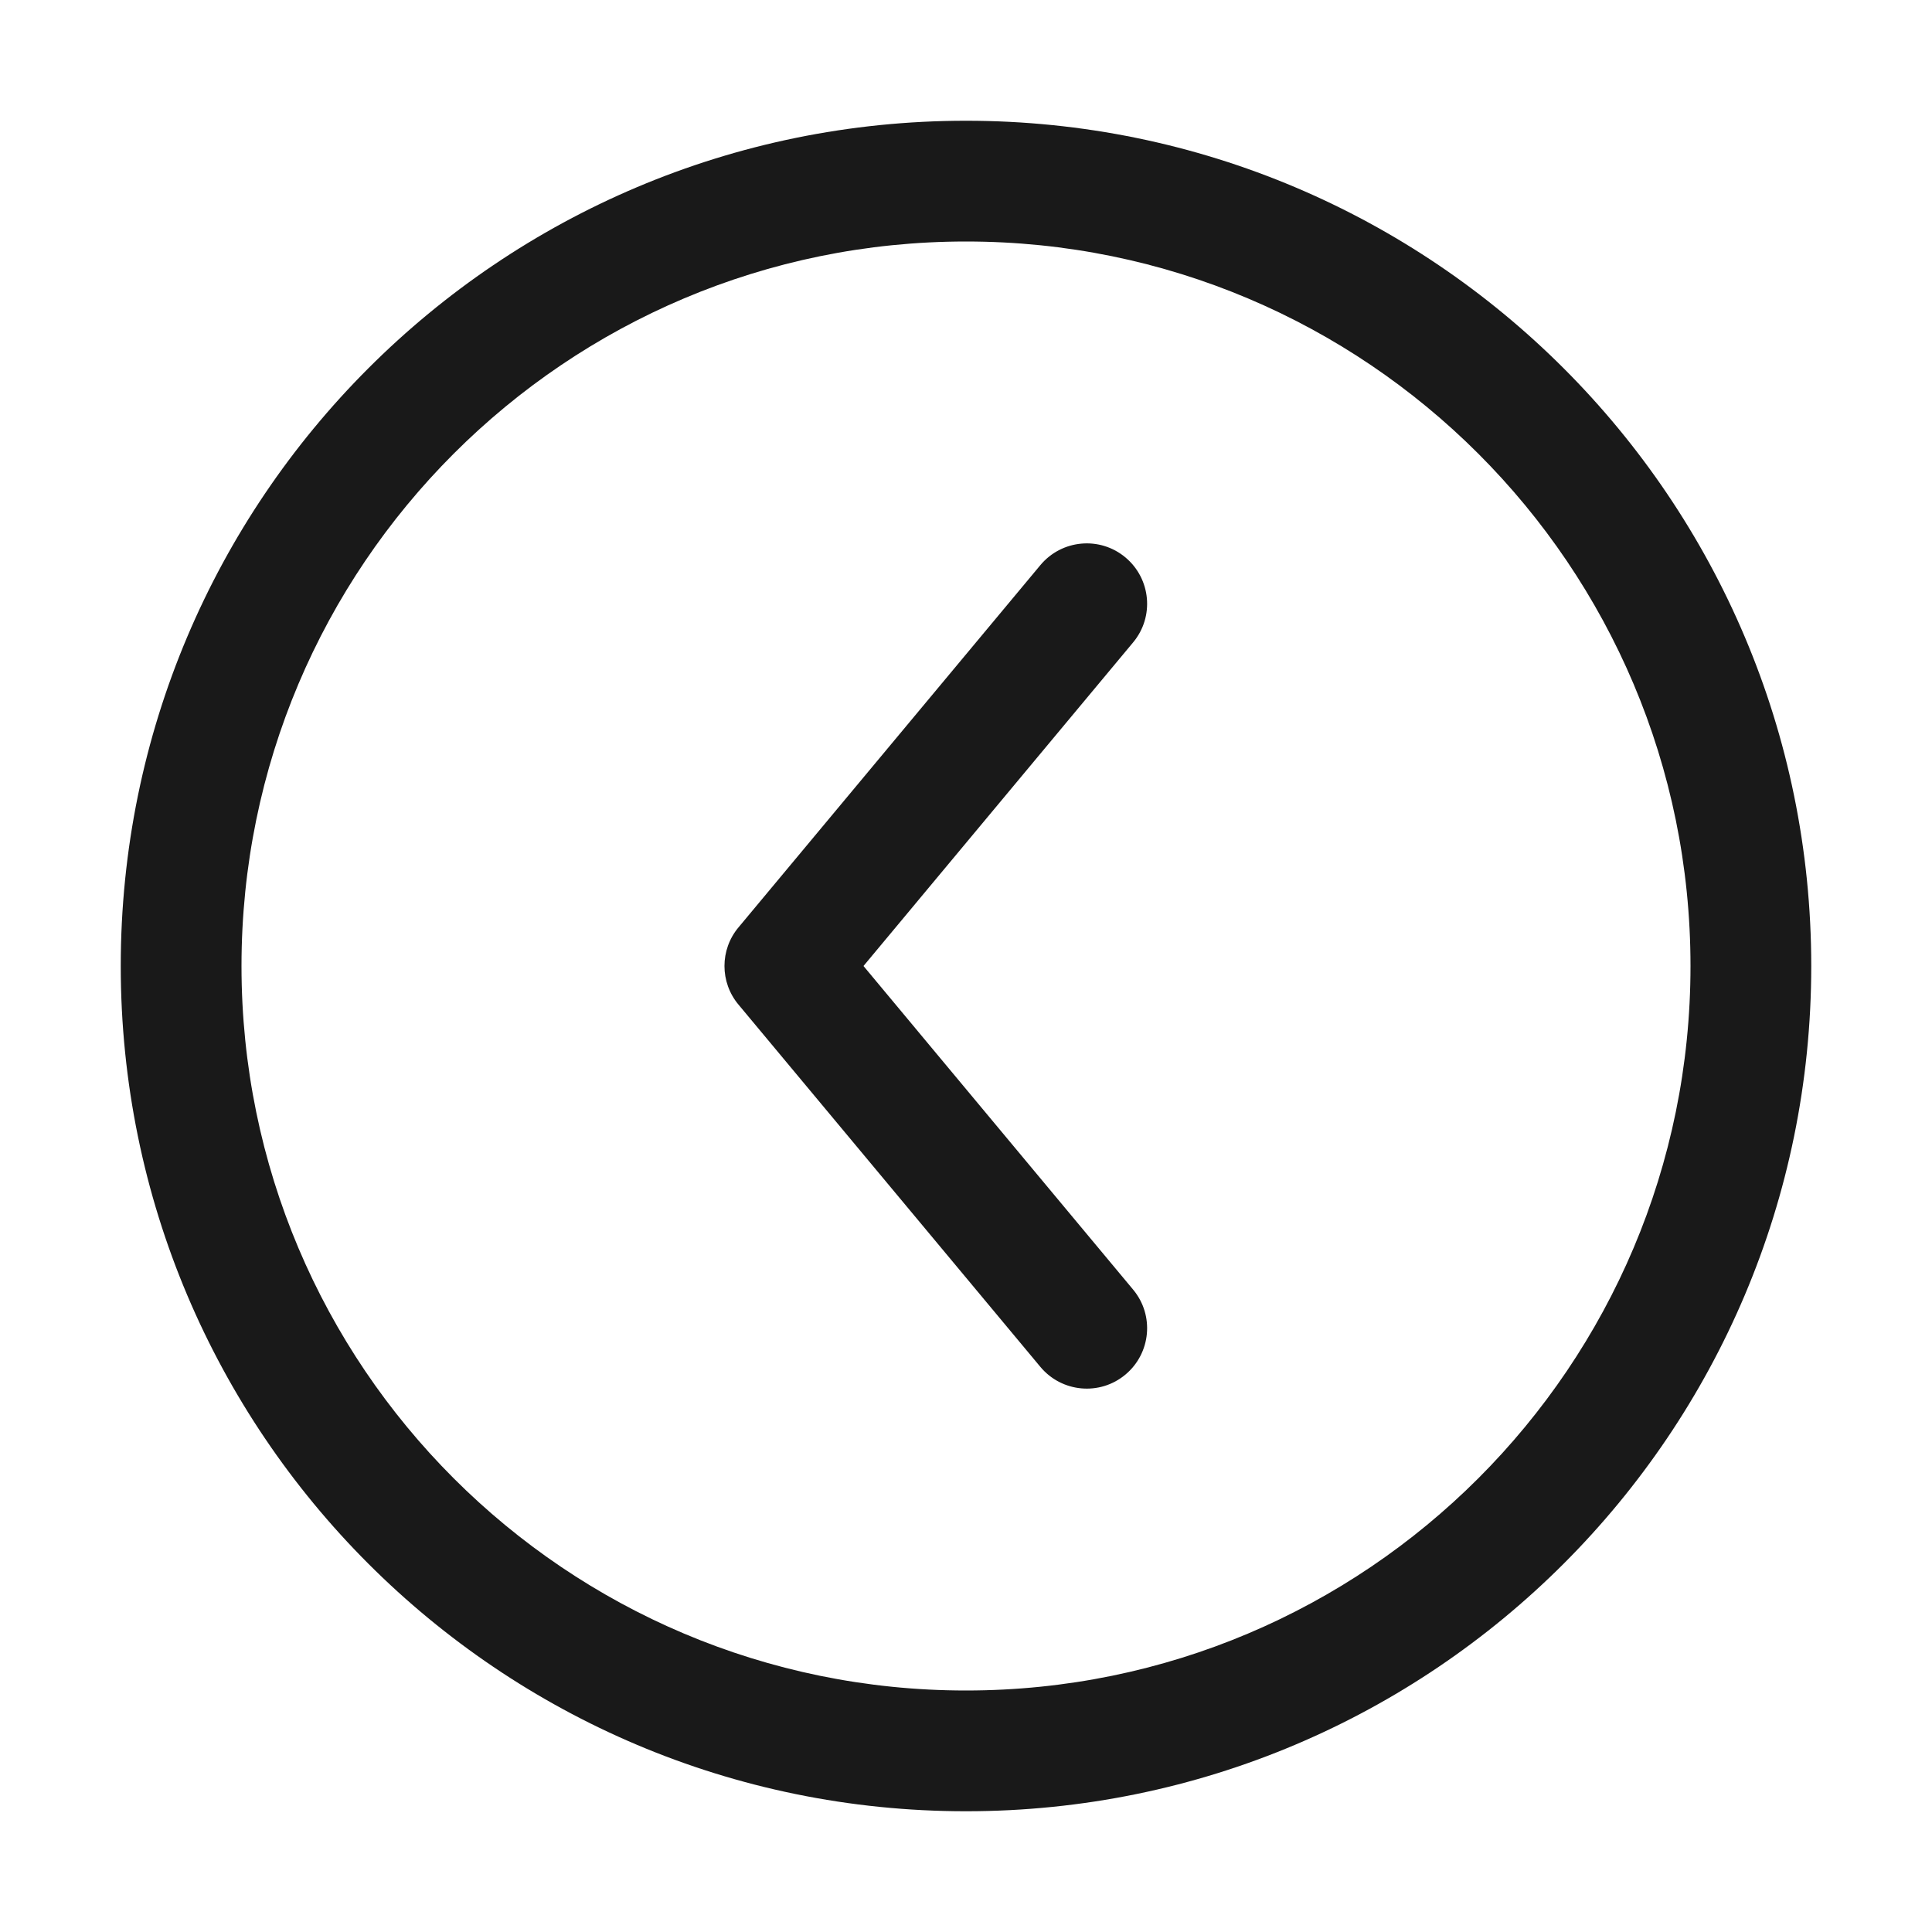 <svg width="16" height="16" viewBox="0 0 16 16" fill="none" xmlns="http://www.w3.org/2000/svg">
<g opacity="0.9">
<path fill-rule="evenodd" clip-rule="evenodd" d="M9.32 4.616C9.108 4.439 8.793 4.468 8.616 4.68L6.116 7.68C5.961 7.865 5.961 8.135 6.116 8.32L8.616 11.32C8.793 11.532 9.108 11.561 9.32 11.384C9.532 11.207 9.561 10.892 9.384 10.68L7.151 8L9.384 5.32C9.561 5.108 9.532 4.793 9.32 4.616Z" fill="black"/>
<path fill-rule="evenodd" clip-rule="evenodd" d="M8 2C11.314 2 14 4.686 14 8C14 11.314 11.314 14 8 14C4.686 14 2 11.314 2 8C2 4.686 4.686 2 8 2ZM15 8C15 4.134 11.866 1 8 1C4.134 1 1 4.134 1 8C1 11.866 4.134 15 8 15C11.866 15 15 11.866 15 8Z" fill="black"/>
</g>
</svg>
